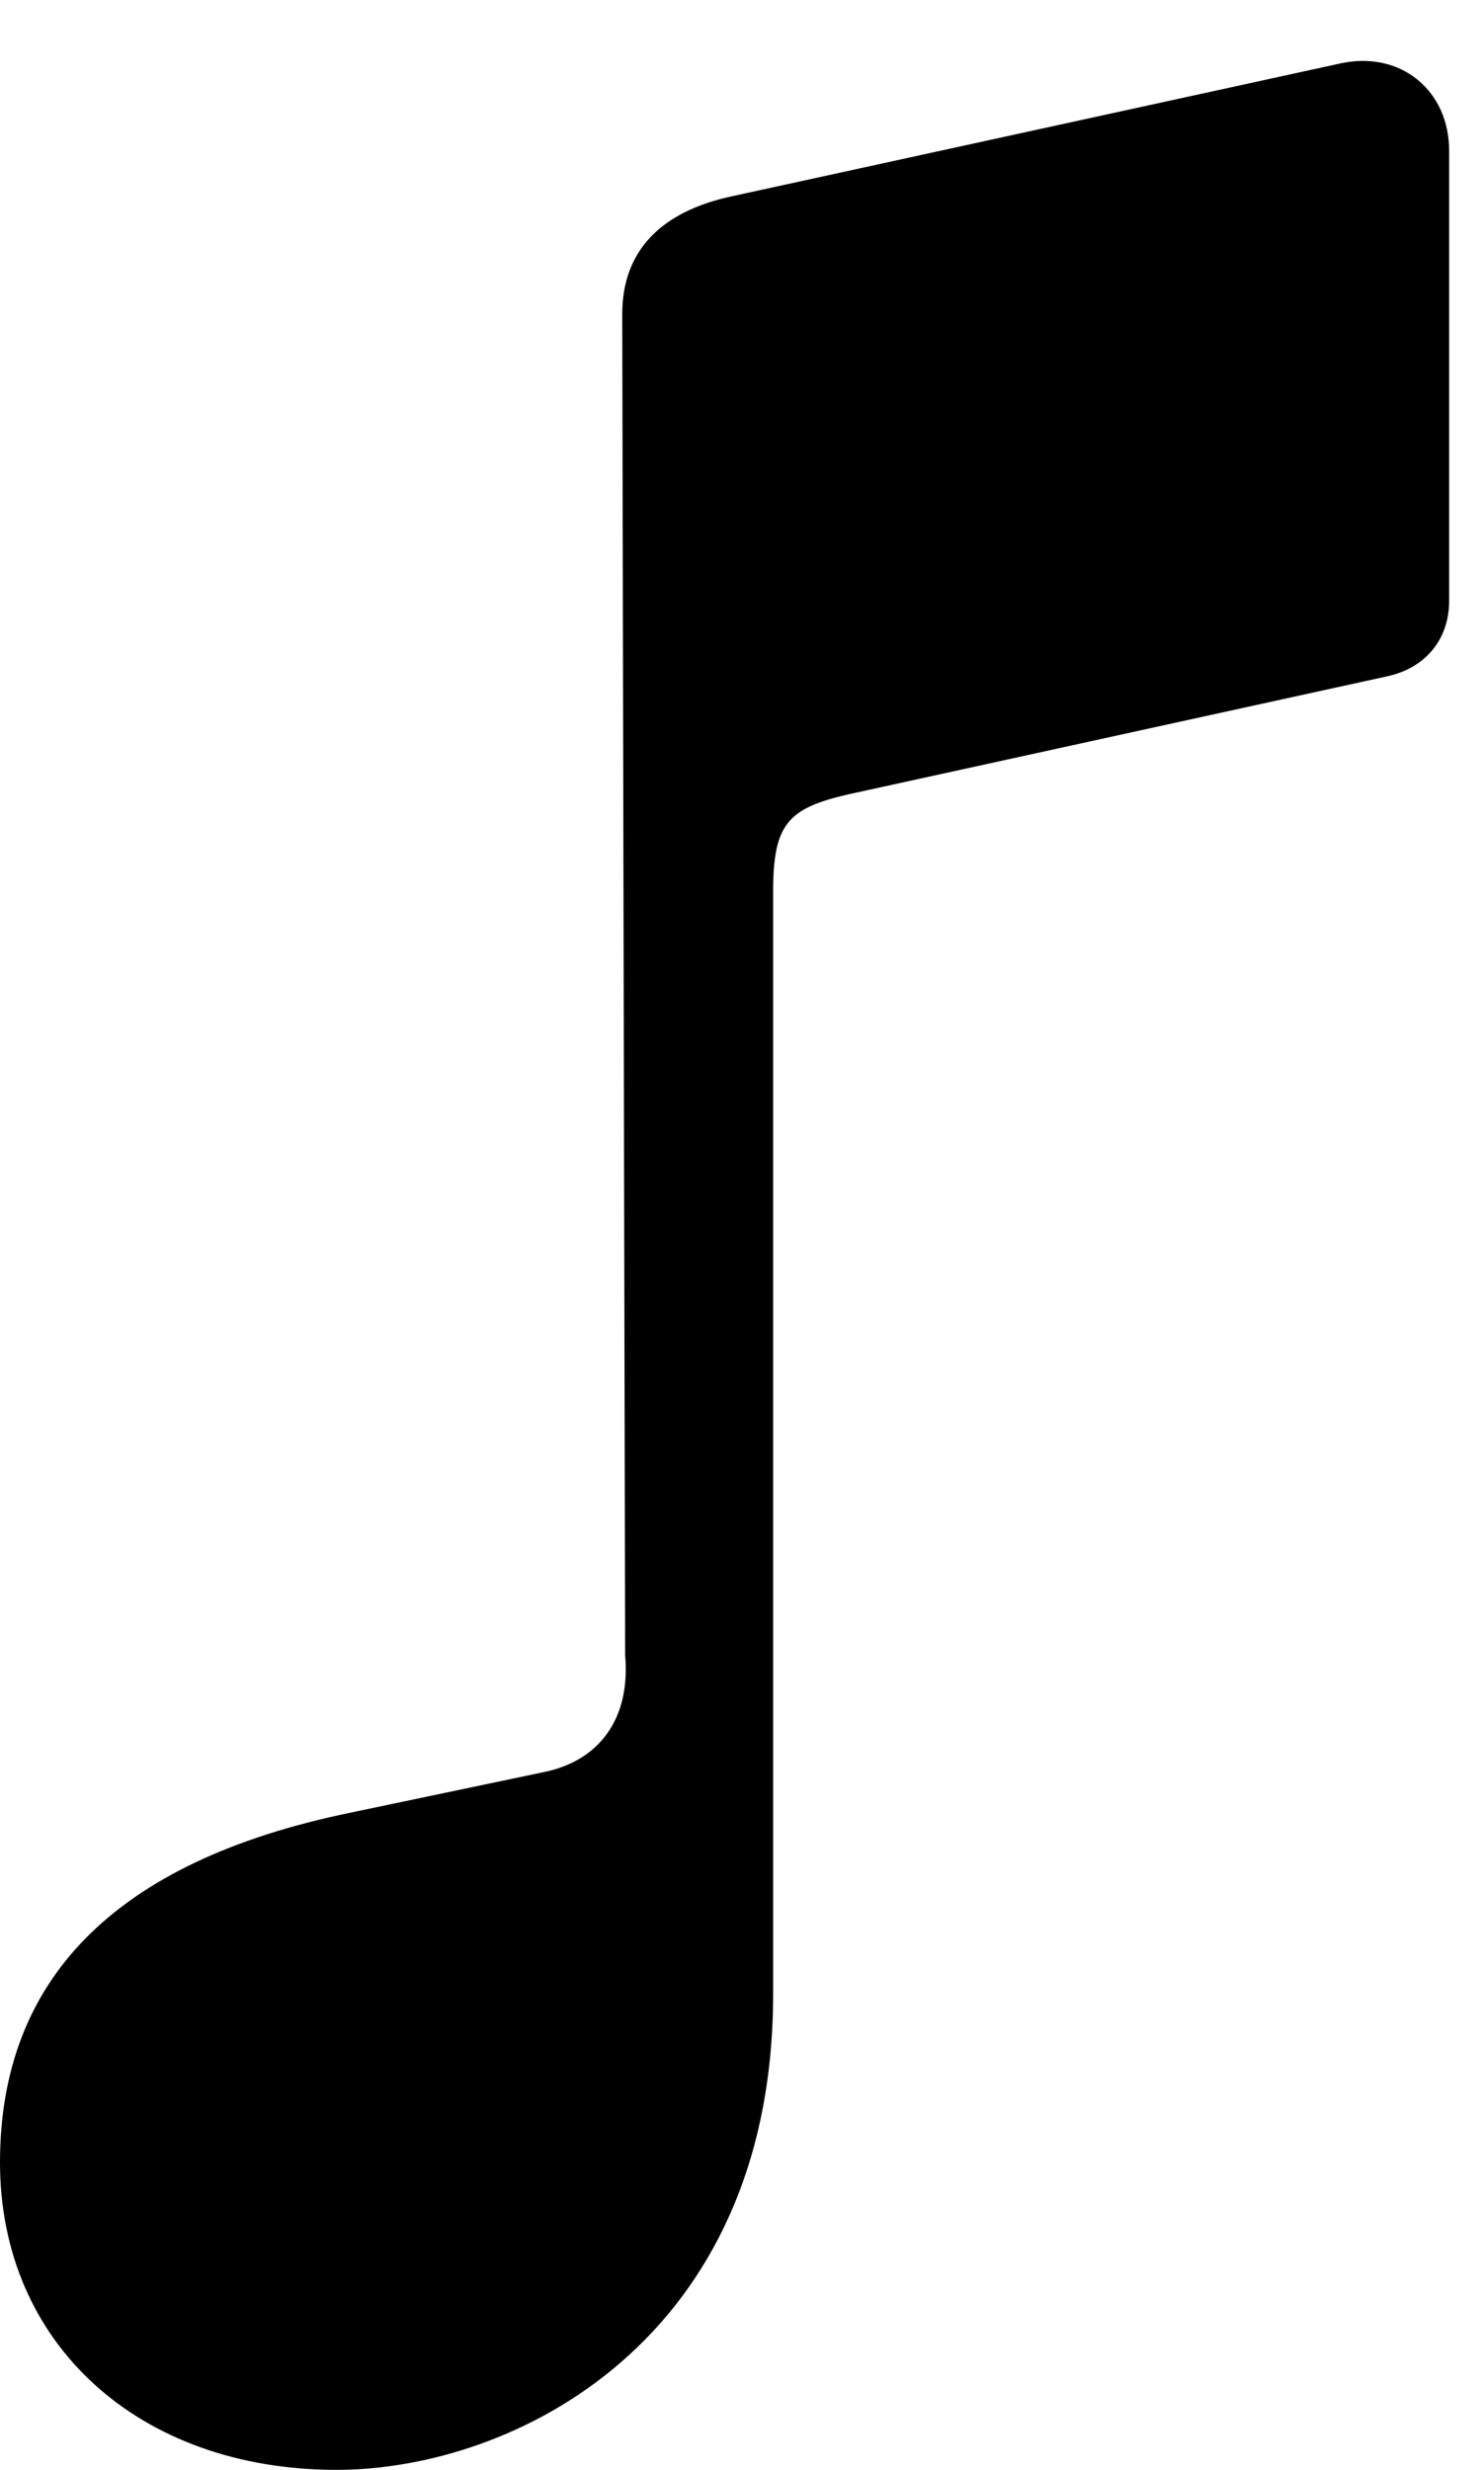 <svg version="1.1" xmlns="http://www.w3.org/2000/svg" xmlns:xlink="http://www.w3.org/1999/xlink" width="15.371" height="25.576" viewBox="0 0 15.371 25.576">
 <g>
  <rect height="25.576" opacity="0" width="15.371" x="0" y="0"/>
  <path d="M15.01 6.221L15.01 1.562C15.01 0.938 14.512 0.527 13.896 0.654L7.588 2.031C6.846 2.188 6.445 2.598 6.445 3.252L6.475 17.139C6.533 17.793 6.211 18.232 5.635 18.35L3.633 18.77C1.162 19.277 0 20.518 0 22.393C0 24.268 1.436 25.576 3.486 25.576C5.312 25.576 8.008 24.248 8.008 20.645L8.008 9.238C8.008 8.535 8.154 8.369 8.799 8.223L14.375 7.002C14.766 6.914 15.01 6.621 15.01 6.221Z" fill="currentColor"/>
 </g>
</svg>
